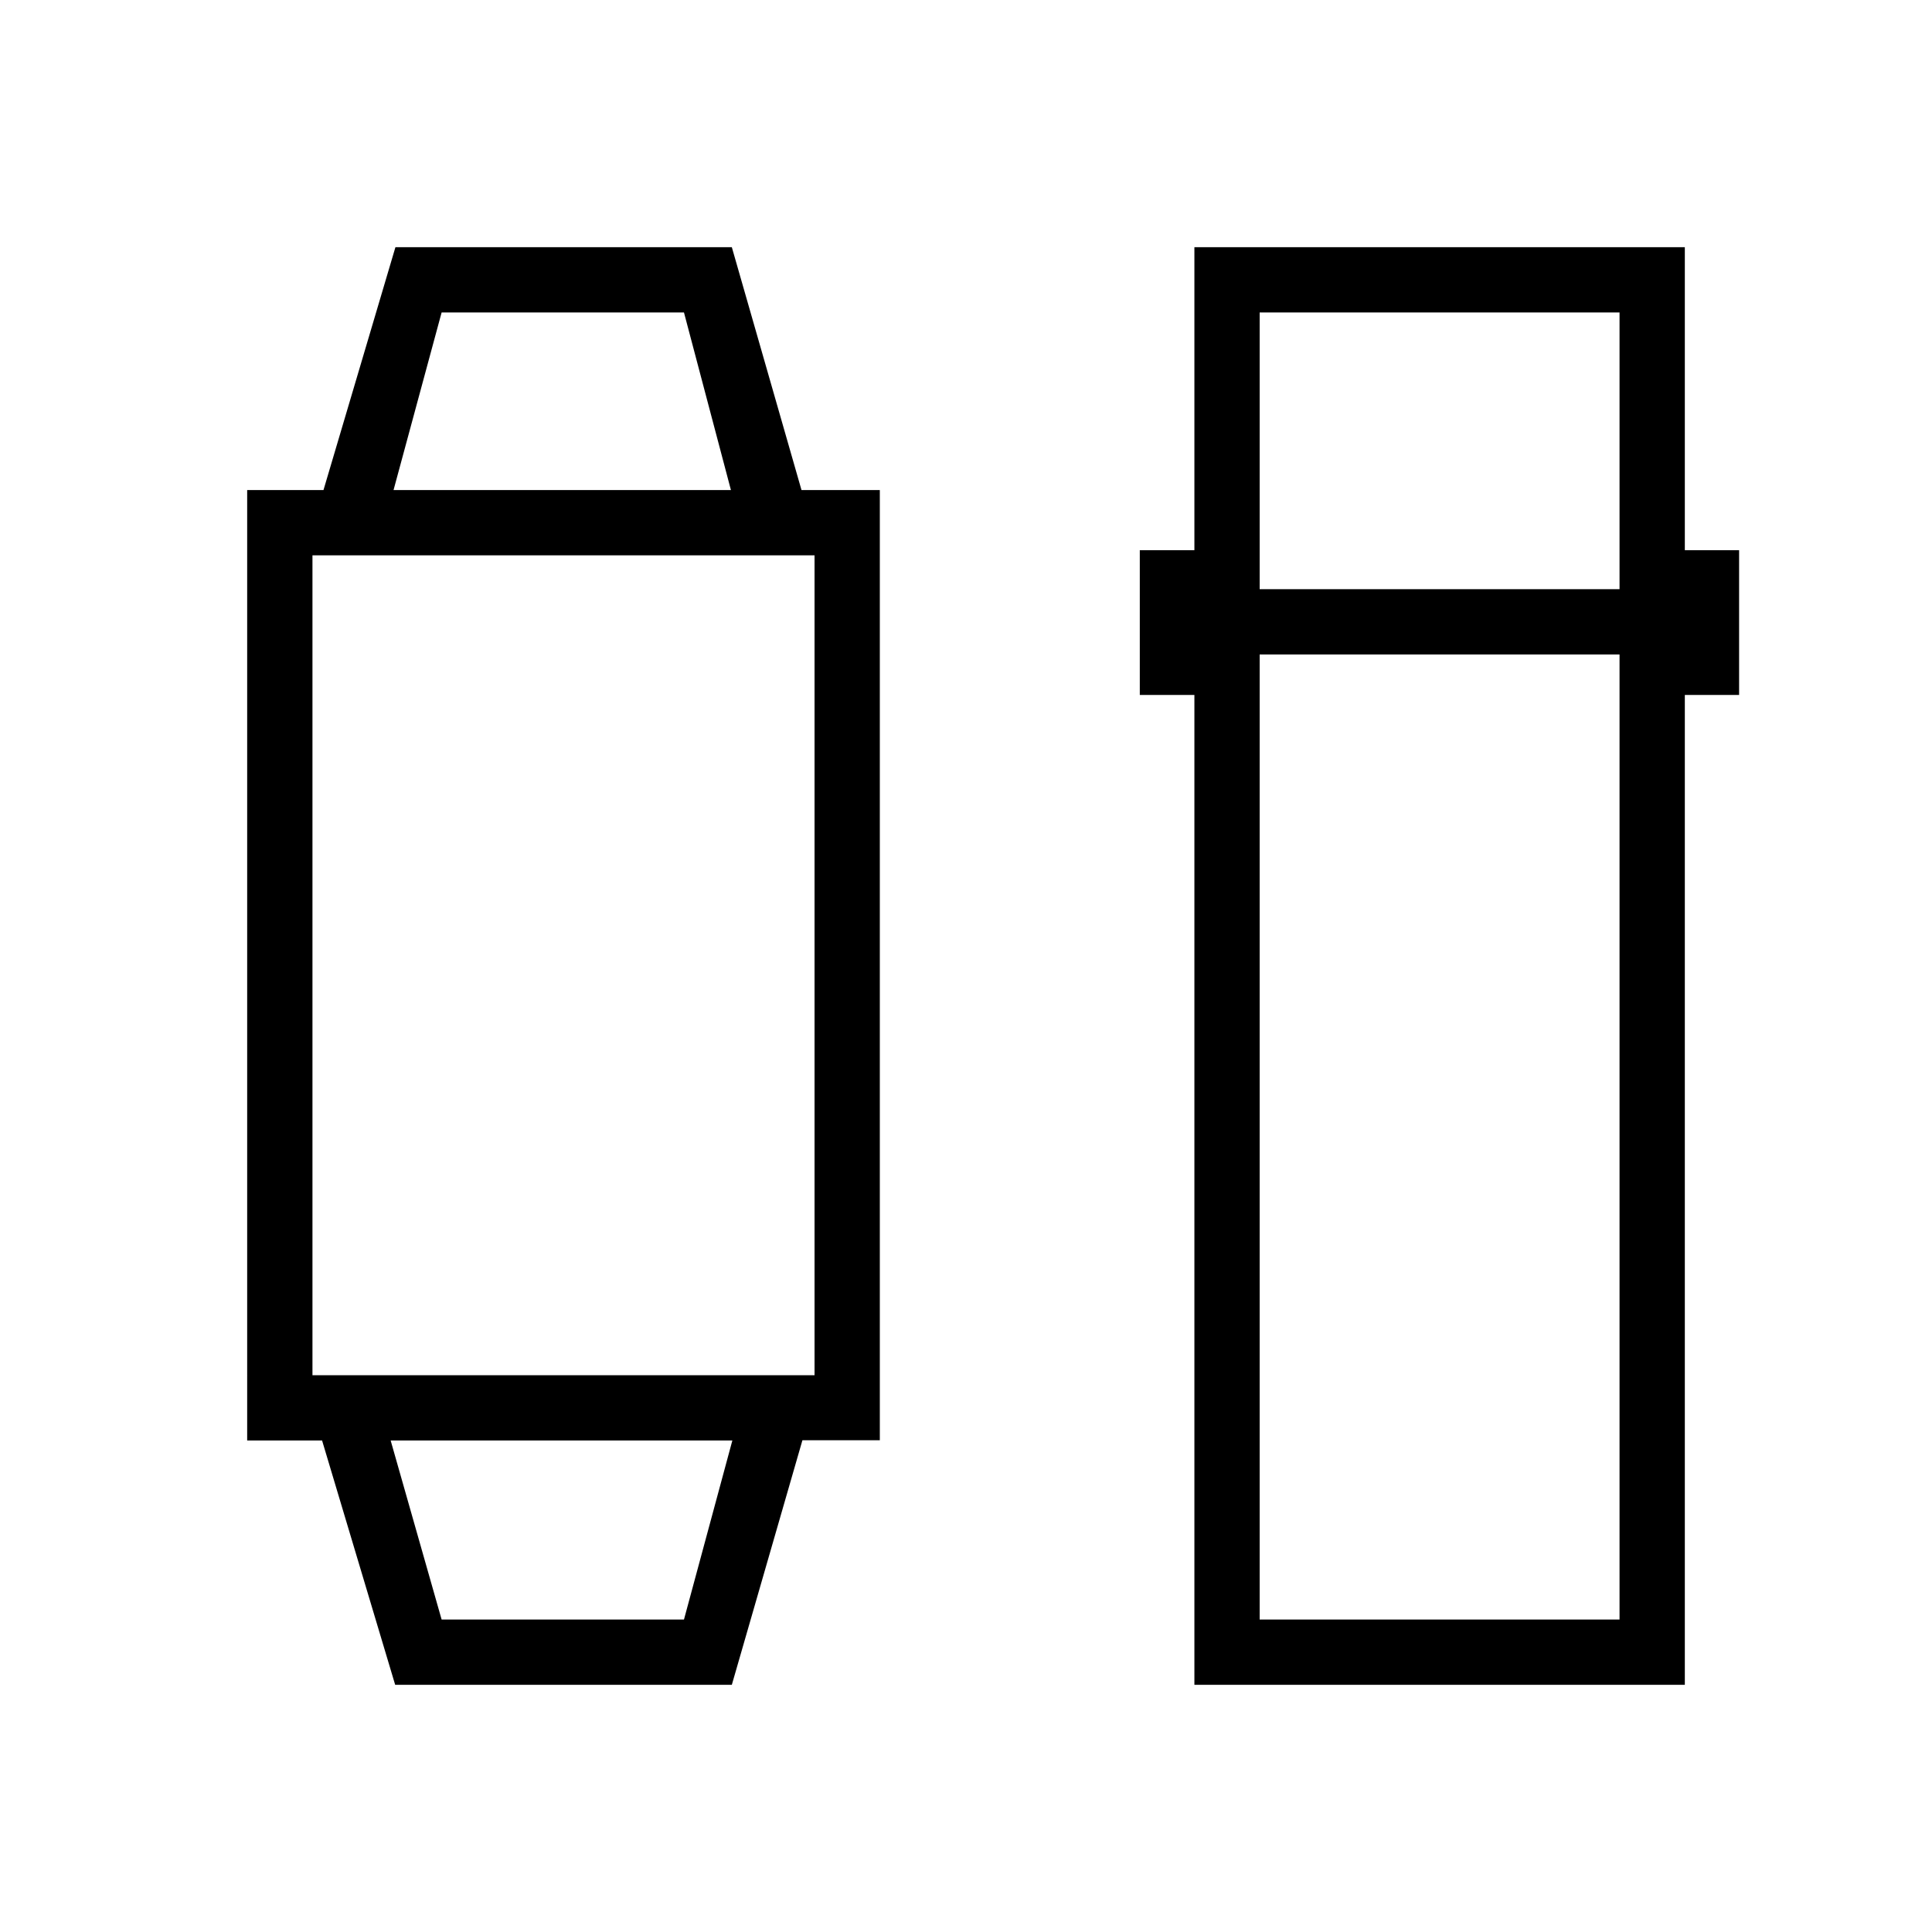 <svg xmlns="http://www.w3.org/2000/svg" height="40" viewBox="0 -960 960 960" width="40"><path d="m196.36-122.82-36.32-121.4h-37.22V-716.5h37.92l35.75-120.68h167.15l34.62 120.68h38.92v472.16h-38.46l-35.08 121.52H196.36Zm23.08-32.44h120.42l24.04-88.96H194.12l25.32 88.96Zm-64.18-121.39h249.48v-407.41H155.26v407.41Zm40.29-439.85h167.64l-23.33-88.24H219.44l-23.89 88.24Zm397.94 593.68v-491.87h-27.13v-71.94h27.13v-150.55h243.69v150.55h26.97v71.94h-26.97v491.87H593.49Zm32.43-511.99v479.55h178.82v-479.55H625.92Zm0-32.43h178.82v-137.5H625.92v137.5ZM279.23-244.22Zm.22-472.28Z"/></svg>